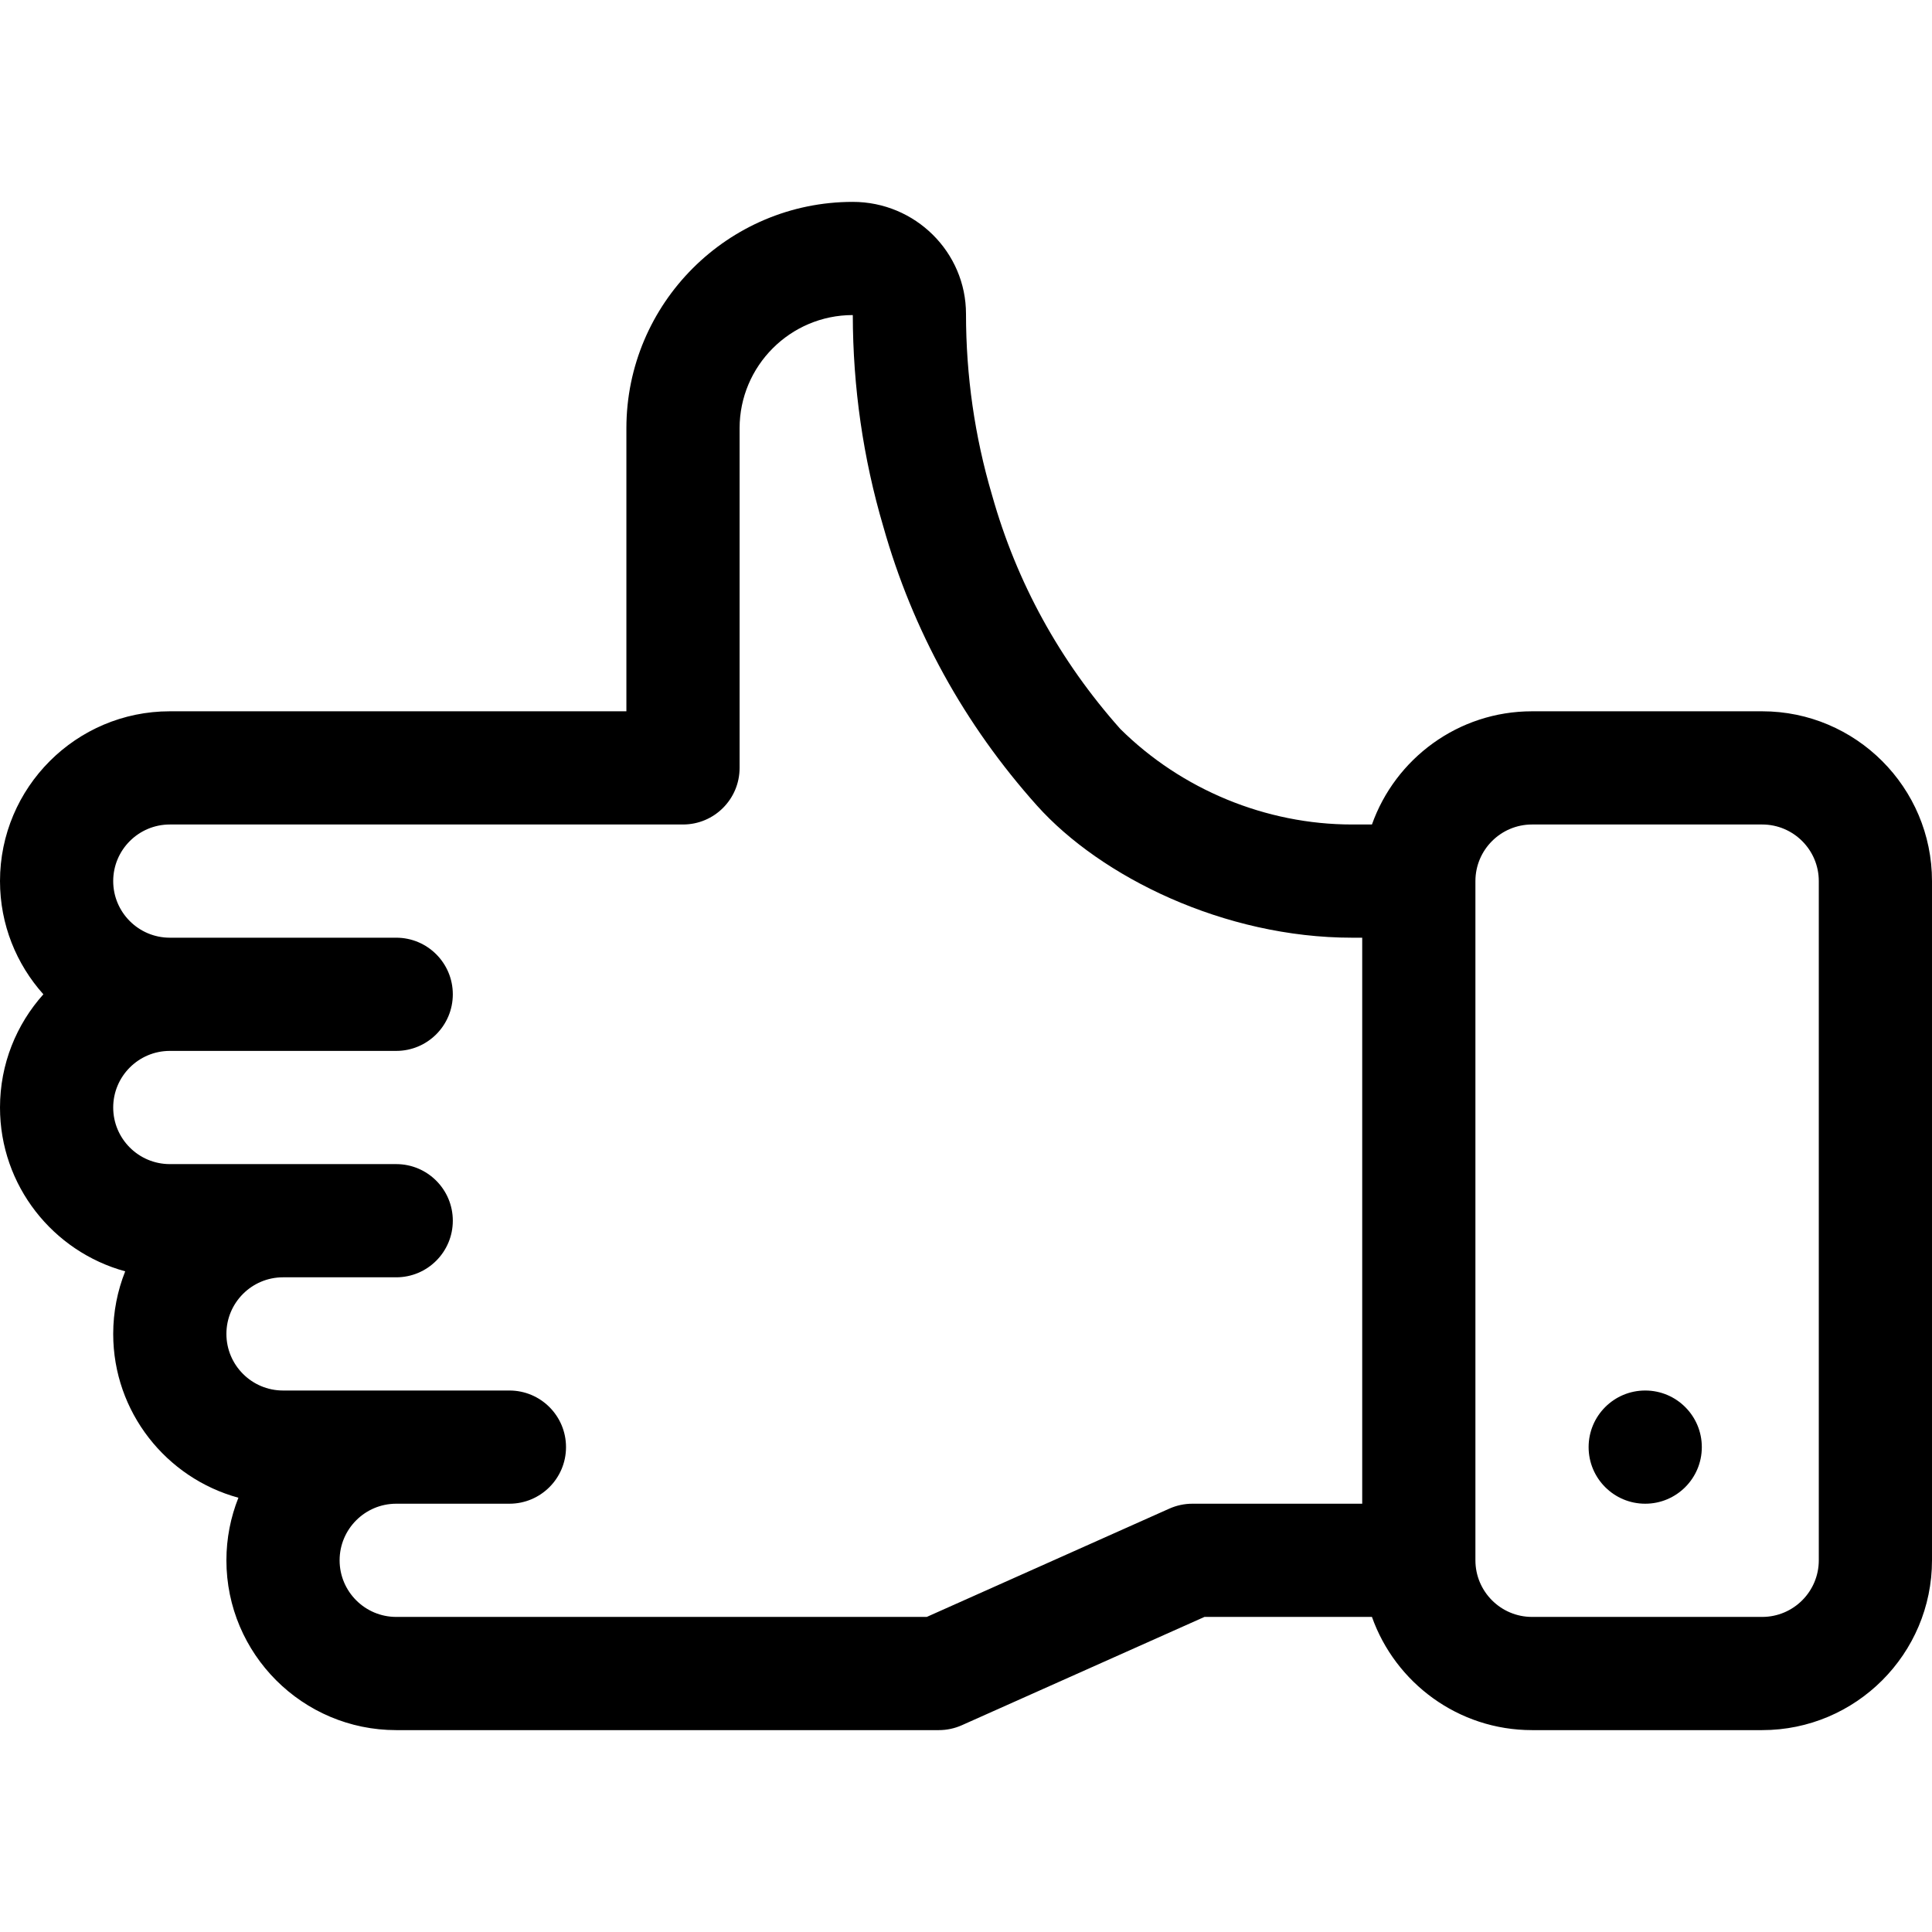 <?xml version="1.0" encoding="iso-8859-1"?>
<!-- Generator: Adobe Illustrator 19.0.0, SVG Export Plug-In . SVG Version: 6.00 Build 0)  -->
<svg version="1.1" id="Capa_1" xmlns="http://www.w3.org/2000/svg" xmlns:xlink="http://www.w3.org/1999/xlink" x="0px" y="0px"
	 viewBox="0 0 512 512" style="enable-background:new 0 0 512 512;" xml:space="preserve">
<g>
	<g>
		<path d="M467,188.5h-61c-19.555,0-36.228,12.542-42.42,30h-5.28c-22.798,0-45.153-9.223-61.403-25.318
			c-16.054-18.034-27.478-38.84-33.958-61.849c-0.018-0.063-0.036-0.125-0.055-0.188C258.316,115.701,256,99.57,256,83.2
			c0-16.377-13.458-29.7-30-29.7c-33.084,0-60,26.916-60,60v75H45c-24.813,0-45,20.187-45,45c0,11.517,4.354,22.032,11.495,30
			C4.354,271.468,0,281.983,0,293.5c0,20.723,14.084,38.209,33.181,43.414C31.136,342.051,30,347.644,30,353.5
			c0,20.723,14.084,38.209,33.181,43.414C61.136,402.051,60,407.644,60,413.5c0,24.813,20.187,45,45,45h143.8
			c2.107,0,4.19-0.444,6.114-1.303l64.282-28.697h44.384c6.192,17.458,22.865,30,42.42,30h61c24.813,0,45-20.187,45-45v-180
			C512,208.687,491.813,188.5,467,188.5z M361,398.5h-45c-2.107,0-4.19,0.444-6.115,1.303L245.604,428.5H105
			c-8.271,0-15-6.729-15-15s6.729-15,15-15h30c8.284,0,15-6.716,15-15s-6.716-15-15-15c-6.359,0-53.641,0-60,0
			c-8.271,0-15-6.729-15-15s6.729-15,15-15h30c8.284,0,15-6.716,15-15s-6.716-15-15-15c-6.359,0-53.641,0-60,0
			c-8.271,0-15-6.729-15-15s6.729-15,15-15h60c8.284,0,15-6.716,15-15s-6.716-15-15-15H45c-8.271,0-15-6.729-15-15s6.729-15,15-15
			h136c8.284,0,15-6.716,15-15v-90c0-16.542,13.458-30,29.974-30.003c0.008,0.002,0.017,0.006,0.026,0.011
			c0.029,19.114,2.75,37.971,8.089,56.054c7.774,27.544,21.479,52.421,40.732,73.94c16.935,18.895,49.62,34.998,83.479,34.998h2.7
			V398.5z M482,413.5c0,8.271-6.729,15-15,15h-61c-8.271,0-15-6.729-15-15v-180c0-8.271,6.729-15,15-15h61c8.271,0,15,6.729,15,15
			V413.5z"/>
	</g>
</g>
<g>
	<g>
		<circle cx="436" cy="383.5" r="15"/>
	</g>
</g>
<g>
</g>
<g>
</g>
<g>
</g>
<g>
</g>
<g>
</g>
<g>
</g>
<g>
</g>
<g>
</g>
<g>
</g>
<g>
</g>
<g>
</g>
<g>
</g>
<g>
</g>
<g>
</g>
<g>
</g>
</svg>

